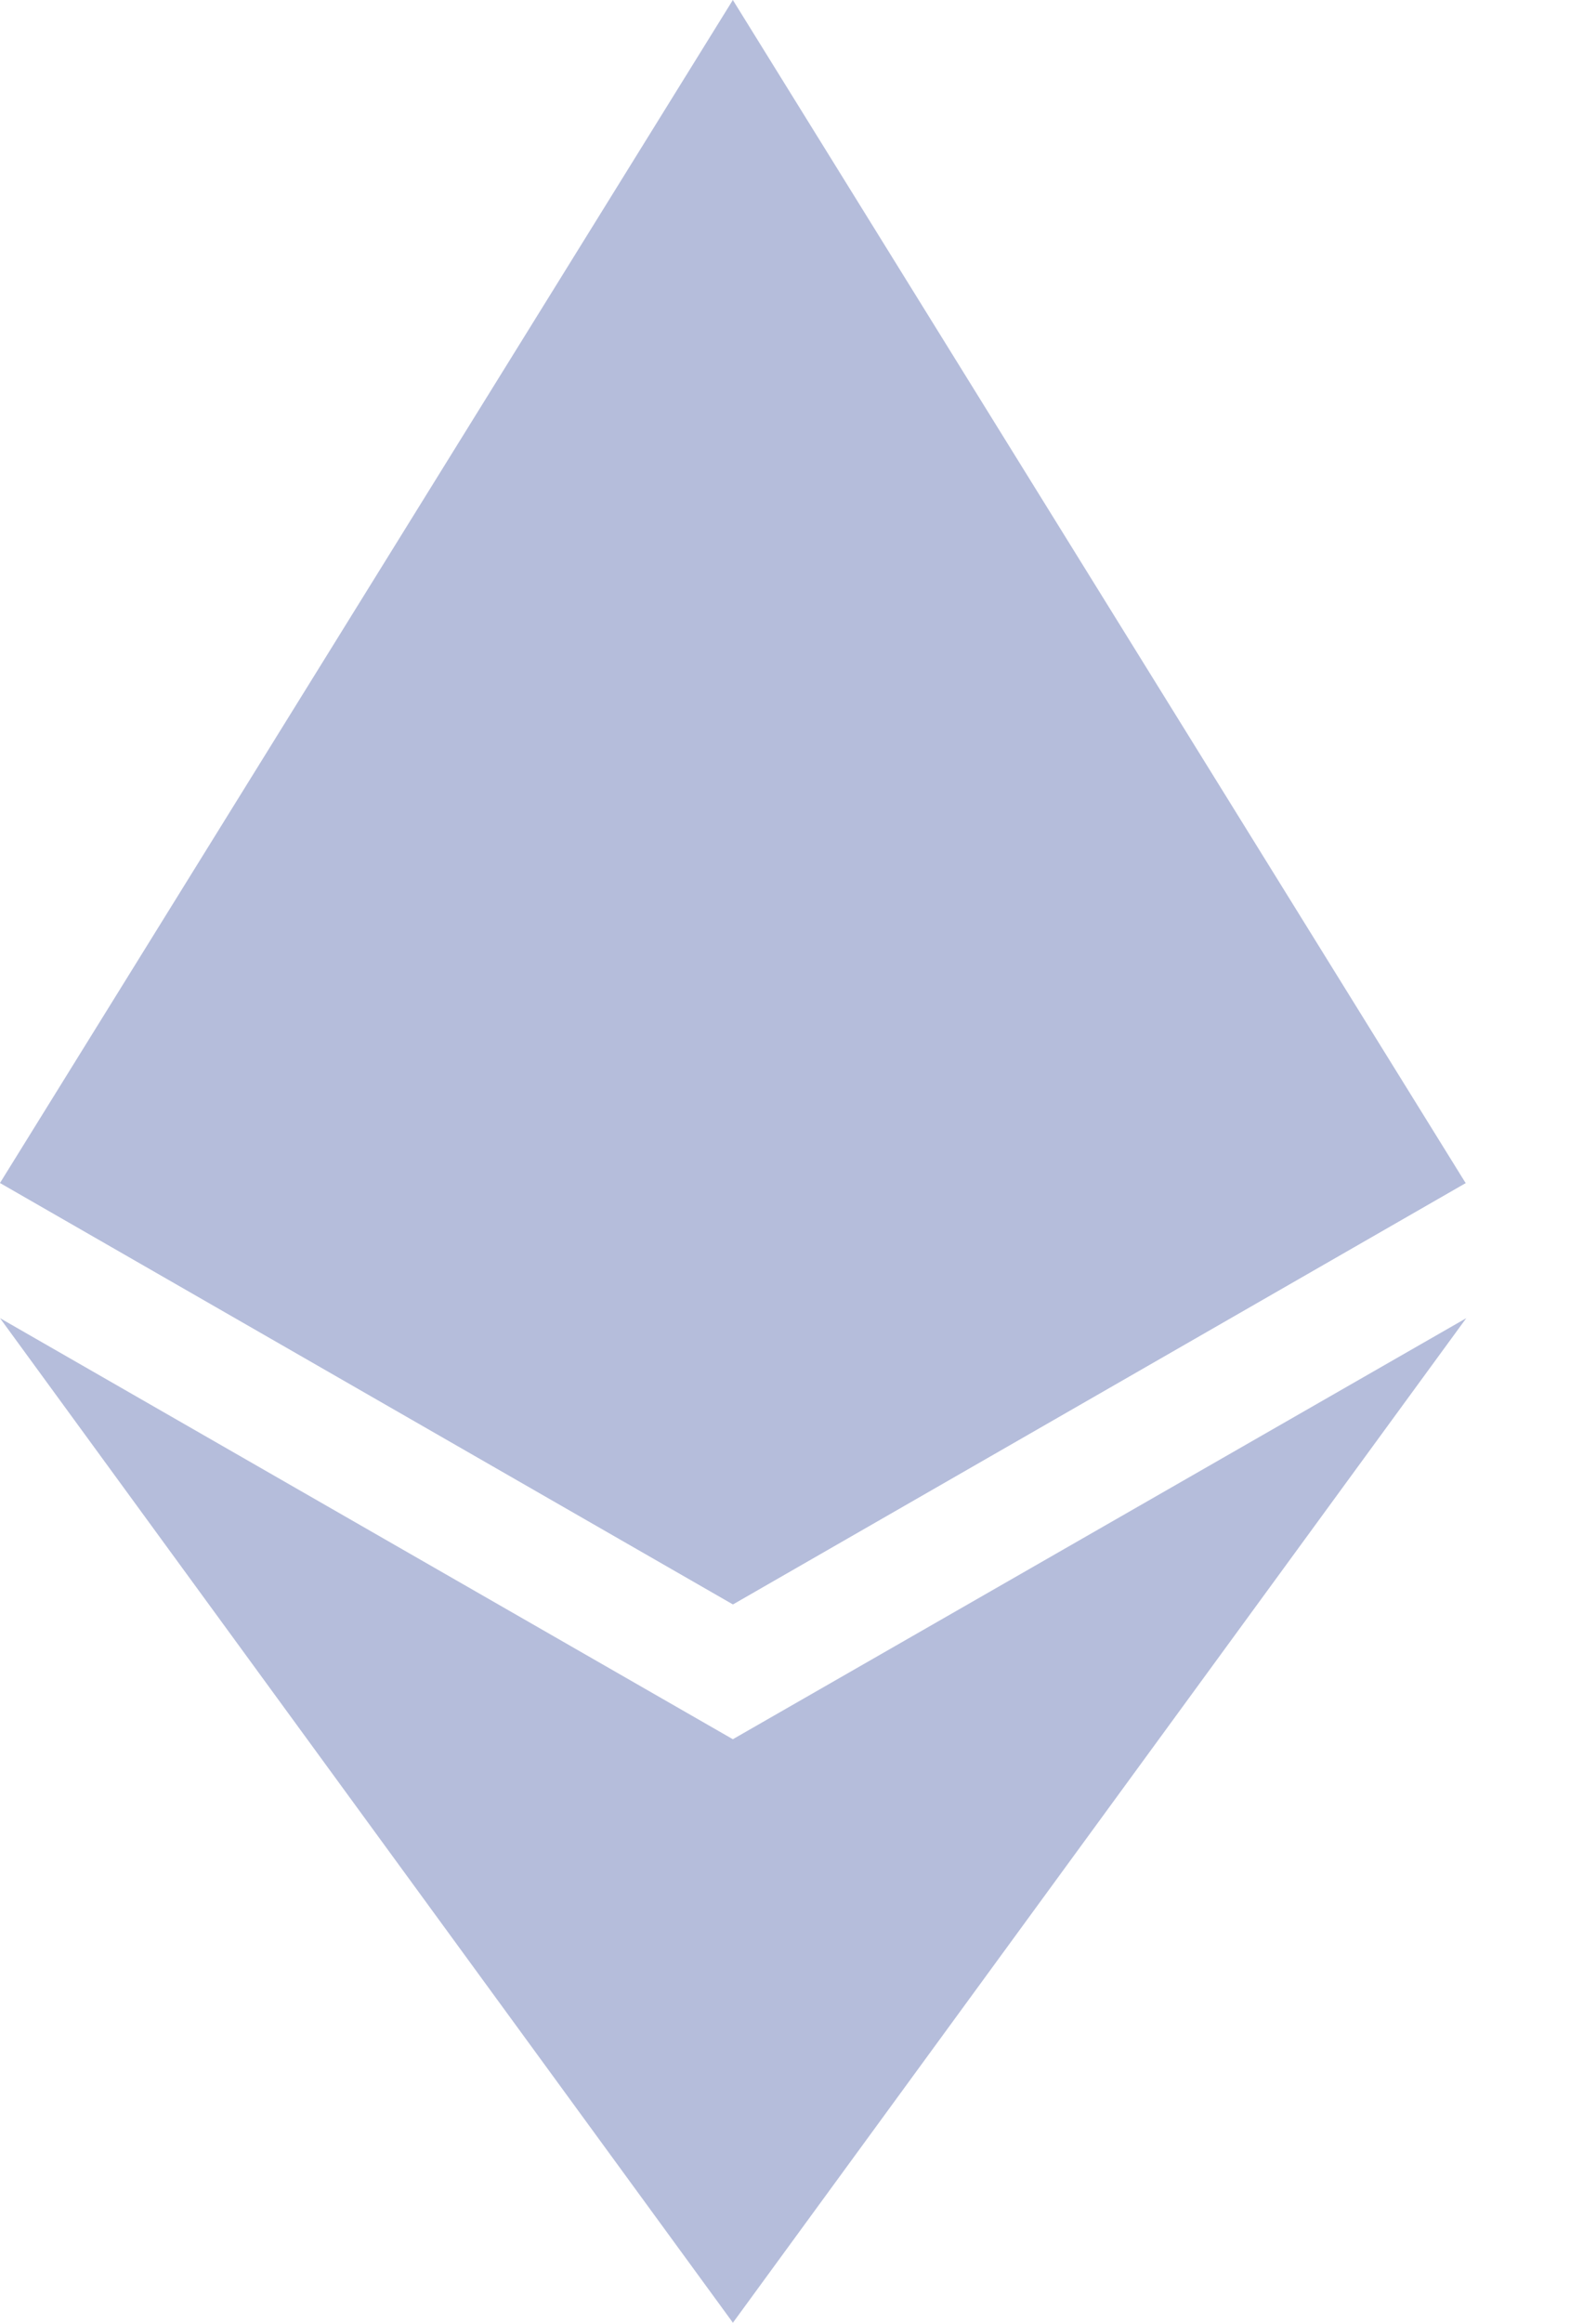 <svg width="11" height="16" viewBox="0 0 11 16" fill="none" xmlns="http://www.w3.org/2000/svg">
<g clip-path="url(#clip0_317_267)">
<path d="M5.051 0L4.94 0.365V10.942L5.051 11.049L10.101 8.147L5.051 0H5.051Z" fill="#B5BDDB"/>
<path d="M5.051 0L0 8.147L5.051 11.049V0Z" fill="#B5BDDB"/>
<path d="M5.051 11.979L4.989 12.052V15.82L5.051 15.997L10.106 9.078L5.051 11.978V11.979Z" fill="#B5BDDB"/>
<path d="M5.051 15.997V11.978L0 9.078L5.051 15.996V15.997Z" fill="#B5BDDB"/>
<path d="M5.052 11.049L10.103 8.147L5.052 5.915V11.049Z" fill="#B5BDDB"/>
<path d="M0 8.146L5.051 11.048V5.915L0 8.146Z" fill="#B5BDDB"/>
</g>
<defs>
<clipPath id="clip0_317_267">
<rect width="10.105" height="16" fill="white"/>
</clipPath>
</defs>
</svg>
